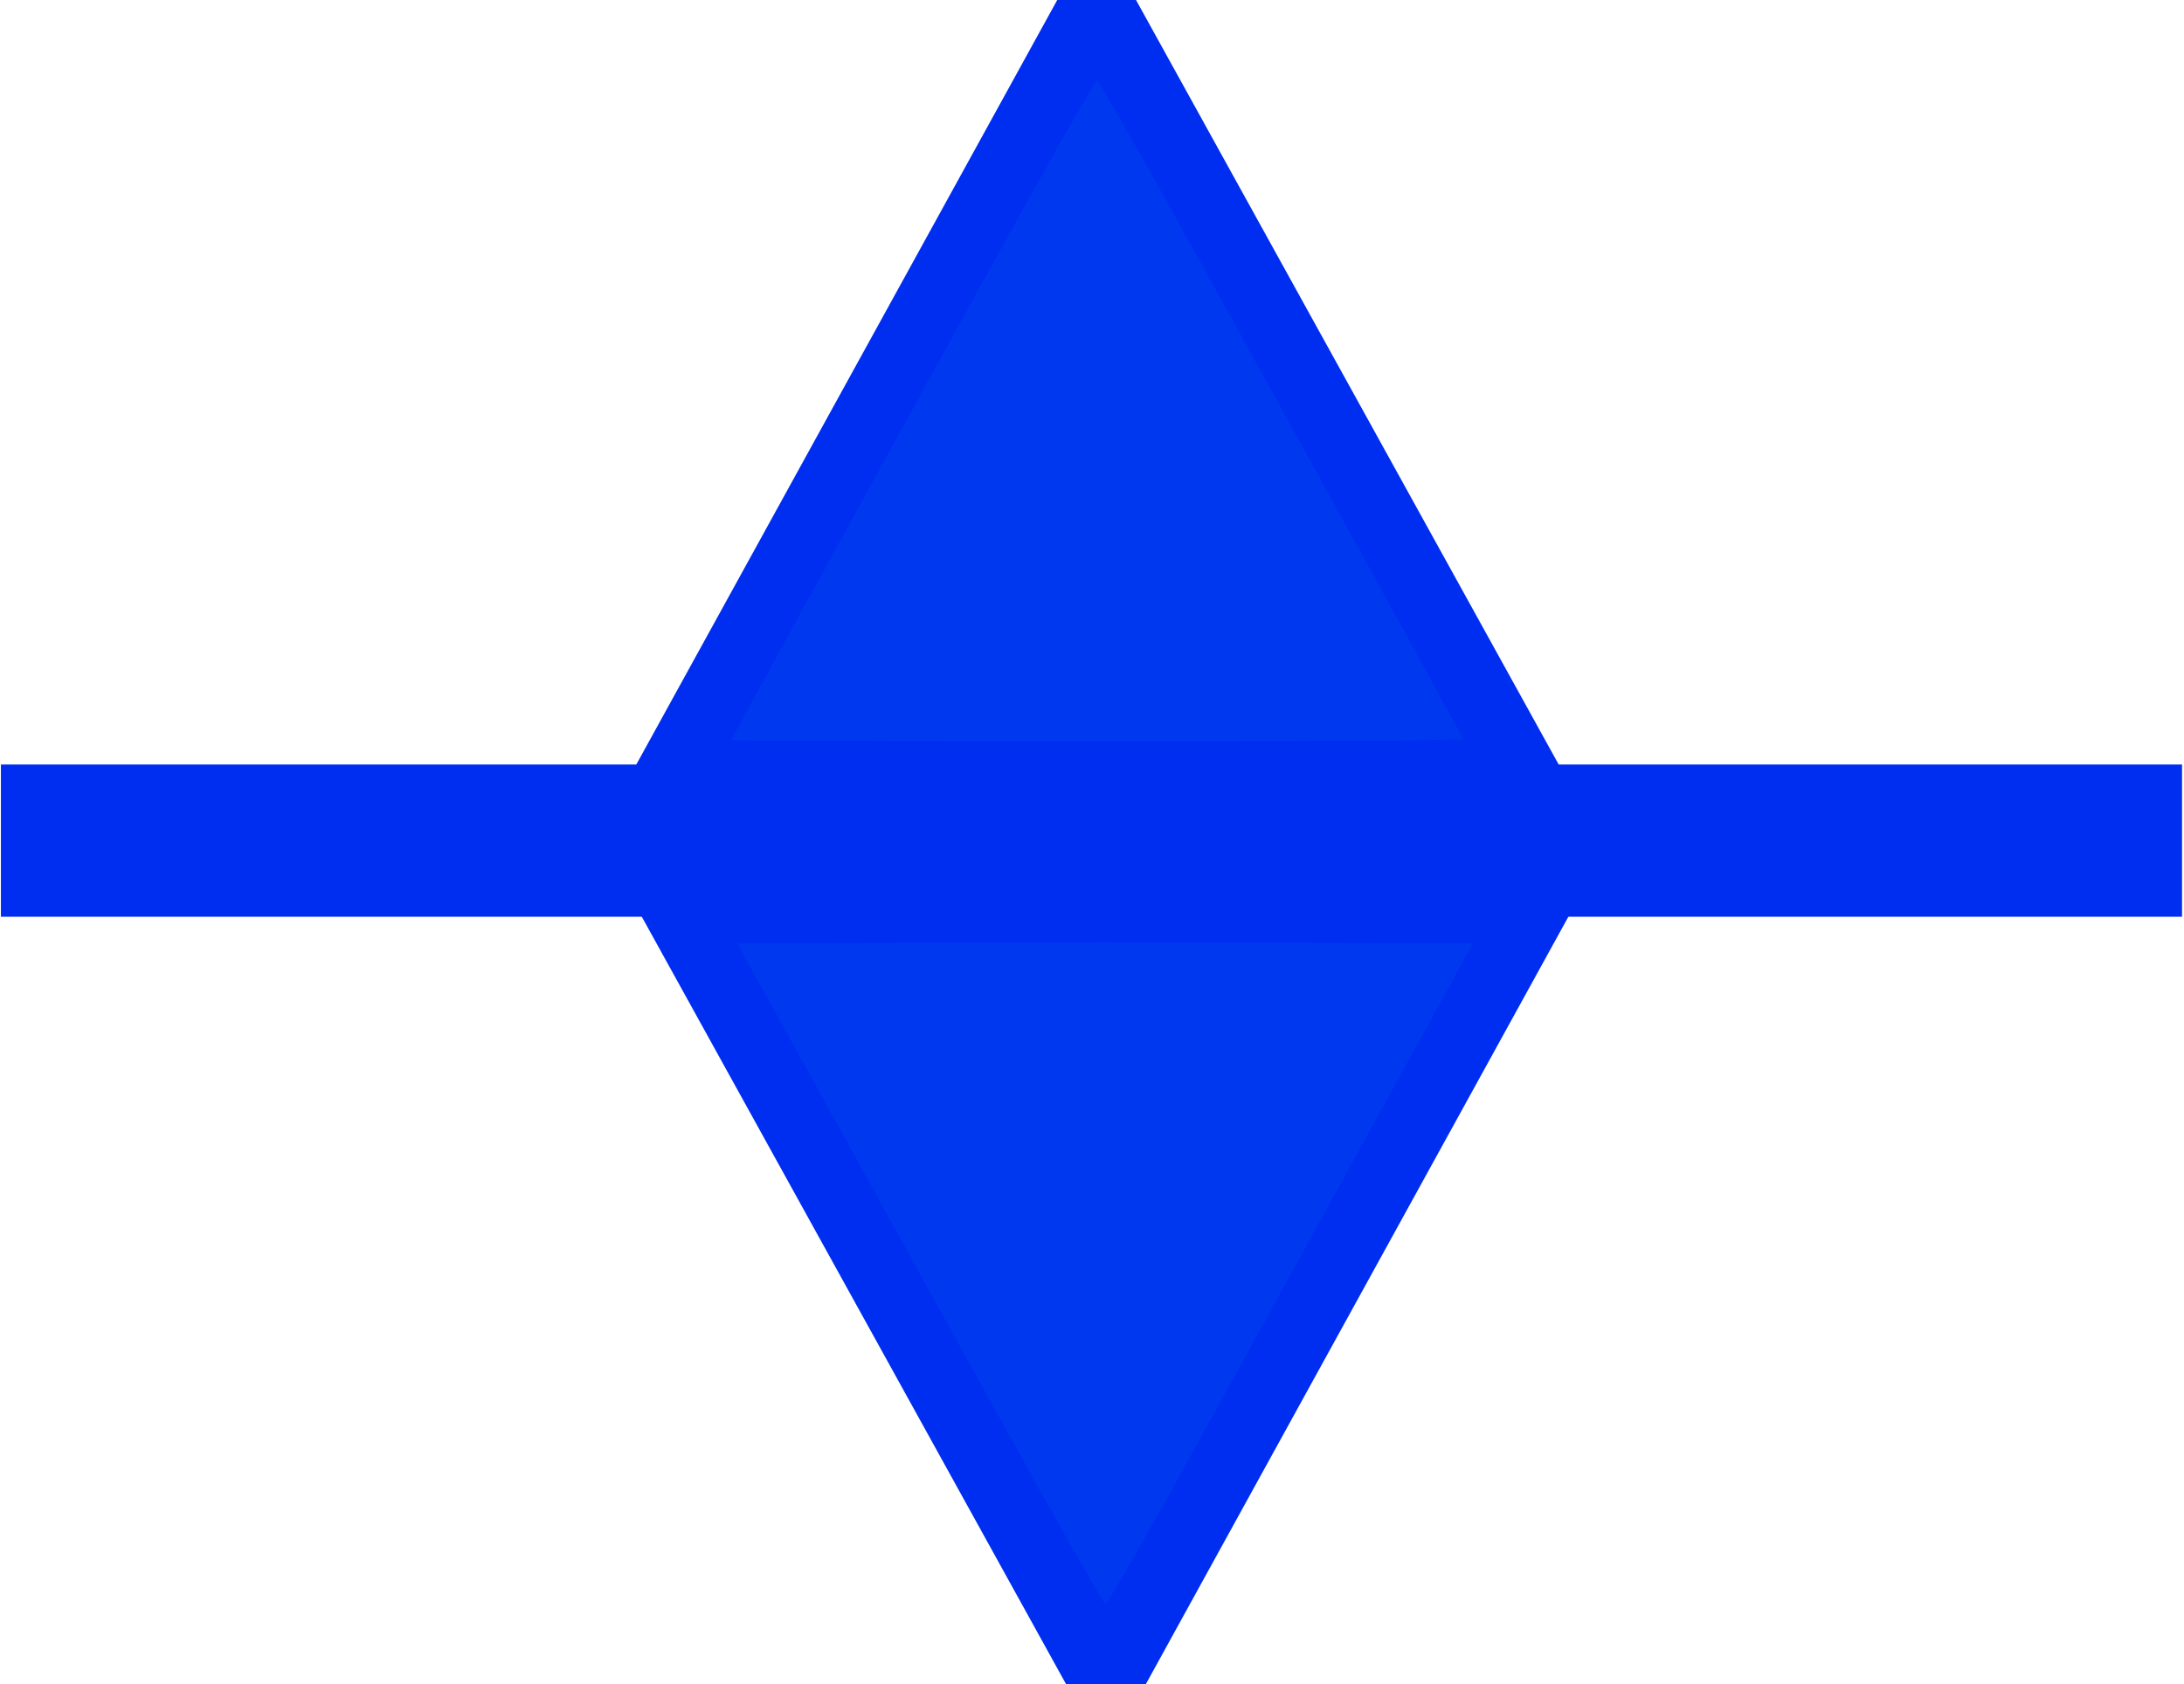 <?xml version="1.0" encoding="UTF-8" standalone="no"?>
<!-- Generator: Adobe Illustrator 14.0.0, SVG Export Plug-In . SVG Version: 6.00 Build 43363)  -->

<svg
   xmlns:dc="http://purl.org/dc/elements/1.1/"
   xmlns:cc="http://creativecommons.org/ns#"
   xmlns:rdf="http://www.w3.org/1999/02/22-rdf-syntax-ns#"
   xmlns:svg="http://www.w3.org/2000/svg"
   xmlns="http://www.w3.org/2000/svg"
   xmlns:xlink="http://www.w3.org/1999/xlink"
   xmlns:sodipodi="http://sodipodi.sourceforge.net/DTD/sodipodi-0.dtd"
   xmlns:inkscape="http://www.inkscape.org/namespaces/inkscape"
   version="1.1"
   id="Livello_1"
   sodipodi:docname="cgt_3351-9.svg"
   inkscape:version="0.48.5 r10040"
   x="0px"
   y="0px"
   width="14.344"
   height="11.062"
   viewBox="0 0.518 14.344 11.062"
   enable-background="new 0 0.518 19.862 6.32"
   xml:space="preserve"><defs
   id="defs11"><pattern
   inkscape:collect="always"
   xlink:href="#pattern3773"
   id="pattern4503"
   patternTransform="translate(3.864,-2.625)" />
	

	

	
<pattern
   patternUnits="userSpaceOnUse"
   width="6.764"
   height="6.03"
   patternTransform="translate(5.079,-2.281)"
   id="pattern3773"><path
     id="path12560"
     inkscape:connector-curvature="0"
     d="M 6.764,6.03 H 0 L 3.428,0 6.764,6.03 z m -0.383,-0.325 L 3.427,0.452 0.413,5.705 H 6.381 l 0,0 z"
     style="fill:#004b95;stroke-width:0.1;stroke-miterlimit:4;stroke-dasharray:none" /></pattern></defs>
<sodipodi:namedview
   id="namedview12562"
   inkscape:window-maximized="1"
   bordercolor="#666666"
   inkscape:cy="4.9624489"
   pagecolor="#ffffff"
   inkscape:cx="6.6714187"
   inkscape:zoom="39.196997"
   guidetolerance="10"
   gridtolerance="10"
   objecttolerance="10"
   showgrid="true"
   borderopacity="1"
   inkscape:current-layer="Livello_1"
   inkscape:window-y="-4"
   inkscape:window-x="-4"
   inkscape:window-height="824"
   inkscape:window-width="1600"
   inkscape:pageshadow="2"
   inkscape:pageopacity="0"
   borderlayer="false"
   inkscape:showpageshadow="true"
   fit-margin-top="0"
   fit-margin-left="0"
   fit-margin-right="0"
   fit-margin-bottom="0"
   inkscape:snap-nodes="false">
	<inkscape:grid
   type="xygrid"
   id="grid4505"
   empspacing="1"
   visible="true"
   enabled="true"
   snapvisiblegridlinesonly="true"
   originx="0.173px"
   originy="7.301px" /></sodipodi:namedview>




<g
   id="g2995"><g
     transform="translate(0,-0.013)"
     id="g3784"><g
       id="g3778"><path
         id="path12552"
         d="M 7.414,5.457"
         inkscape:connector-curvature="0"
         style="fill:#004b95;stroke-width:1;stroke-miterlimit:4;stroke-dasharray:none" /><path
         inkscape:connector-curvature="0"
         id="path4507"
         d="m 0.506,6.053 13.325,0"
         style="fill:#0038f0;fill-opacity:1;stroke:#002ef0;stroke-width:1;stroke-linecap:square;stroke-linejoin:miter;stroke-miterlimit:4;stroke-opacity:1;stroke-dasharray:none" /><path
         inkscape:connector-curvature="0"
         id="path2994"
         d="m 4.205,5.817 2.829,-5.139 0.337,0 2.855,5.165"
         style="fill:none;stroke:#002ef0;stroke-width:0.3;stroke-linecap:butt;stroke-linejoin:miter;stroke-miterlimit:4;stroke-opacity:1;stroke-dasharray:none" /><path
         inkscape:connector-curvature="0"
         id="path2994-1"
         d="m 10.261,6.314 -2.829,5.139 -0.337,0 -2.855,-5.165"
         style="fill:none;stroke:#002ef0;stroke-width:0.3;stroke-linecap:butt;stroke-linejoin:miter;stroke-miterlimit:4;stroke-opacity:1;stroke-dasharray:none" /></g></g><path
     transform="translate(0,0.518)"
     inkscape:connector-curvature="0"
     id="path2991"
     d="m 4.554,5.006 c 0,-0.007 0.582,-1.069 1.292,-2.36 1.203,-2.184 1.297,-2.347 1.359,-2.346 0.061,6.6295e-4 0.163,0.175 1.355,2.335 0.709,1.284 1.292,2.345 1.297,2.359 0.006,0.017 -0.901,0.025 -2.647,0.025 -1.46,0 -2.655,-0.006 -2.655,-0.013 z"
     style="fill:#0038f0;fill-opacity:1;stroke:#002ef0;stroke-width:0.3;stroke-linecap:square;stroke-linejoin:round;stroke-miterlimit:4;stroke-opacity:1;stroke-dasharray:none" /><path
     transform="translate(0,0.518)"
     inkscape:connector-curvature="0"
     id="path2993"
     d="m 5.892,8.406 -1.301,-2.355 1.334,-0.007 c 0.734,-0.004 1.934,-0.004 2.667,0 l 1.333,0.007 -1.292,2.347 c -1.222,2.22 -1.296,2.348 -1.366,2.355 -0.073,0.007 -0.089,-0.02 -1.375,-2.347 l 0,0 z"
     style="fill:#0038f0;fill-opacity:1;stroke:#002ef0;stroke-width:0.3;stroke-linecap:square;stroke-linejoin:round;stroke-miterlimit:4;stroke-opacity:1;stroke-dasharray:none" /></g></svg>